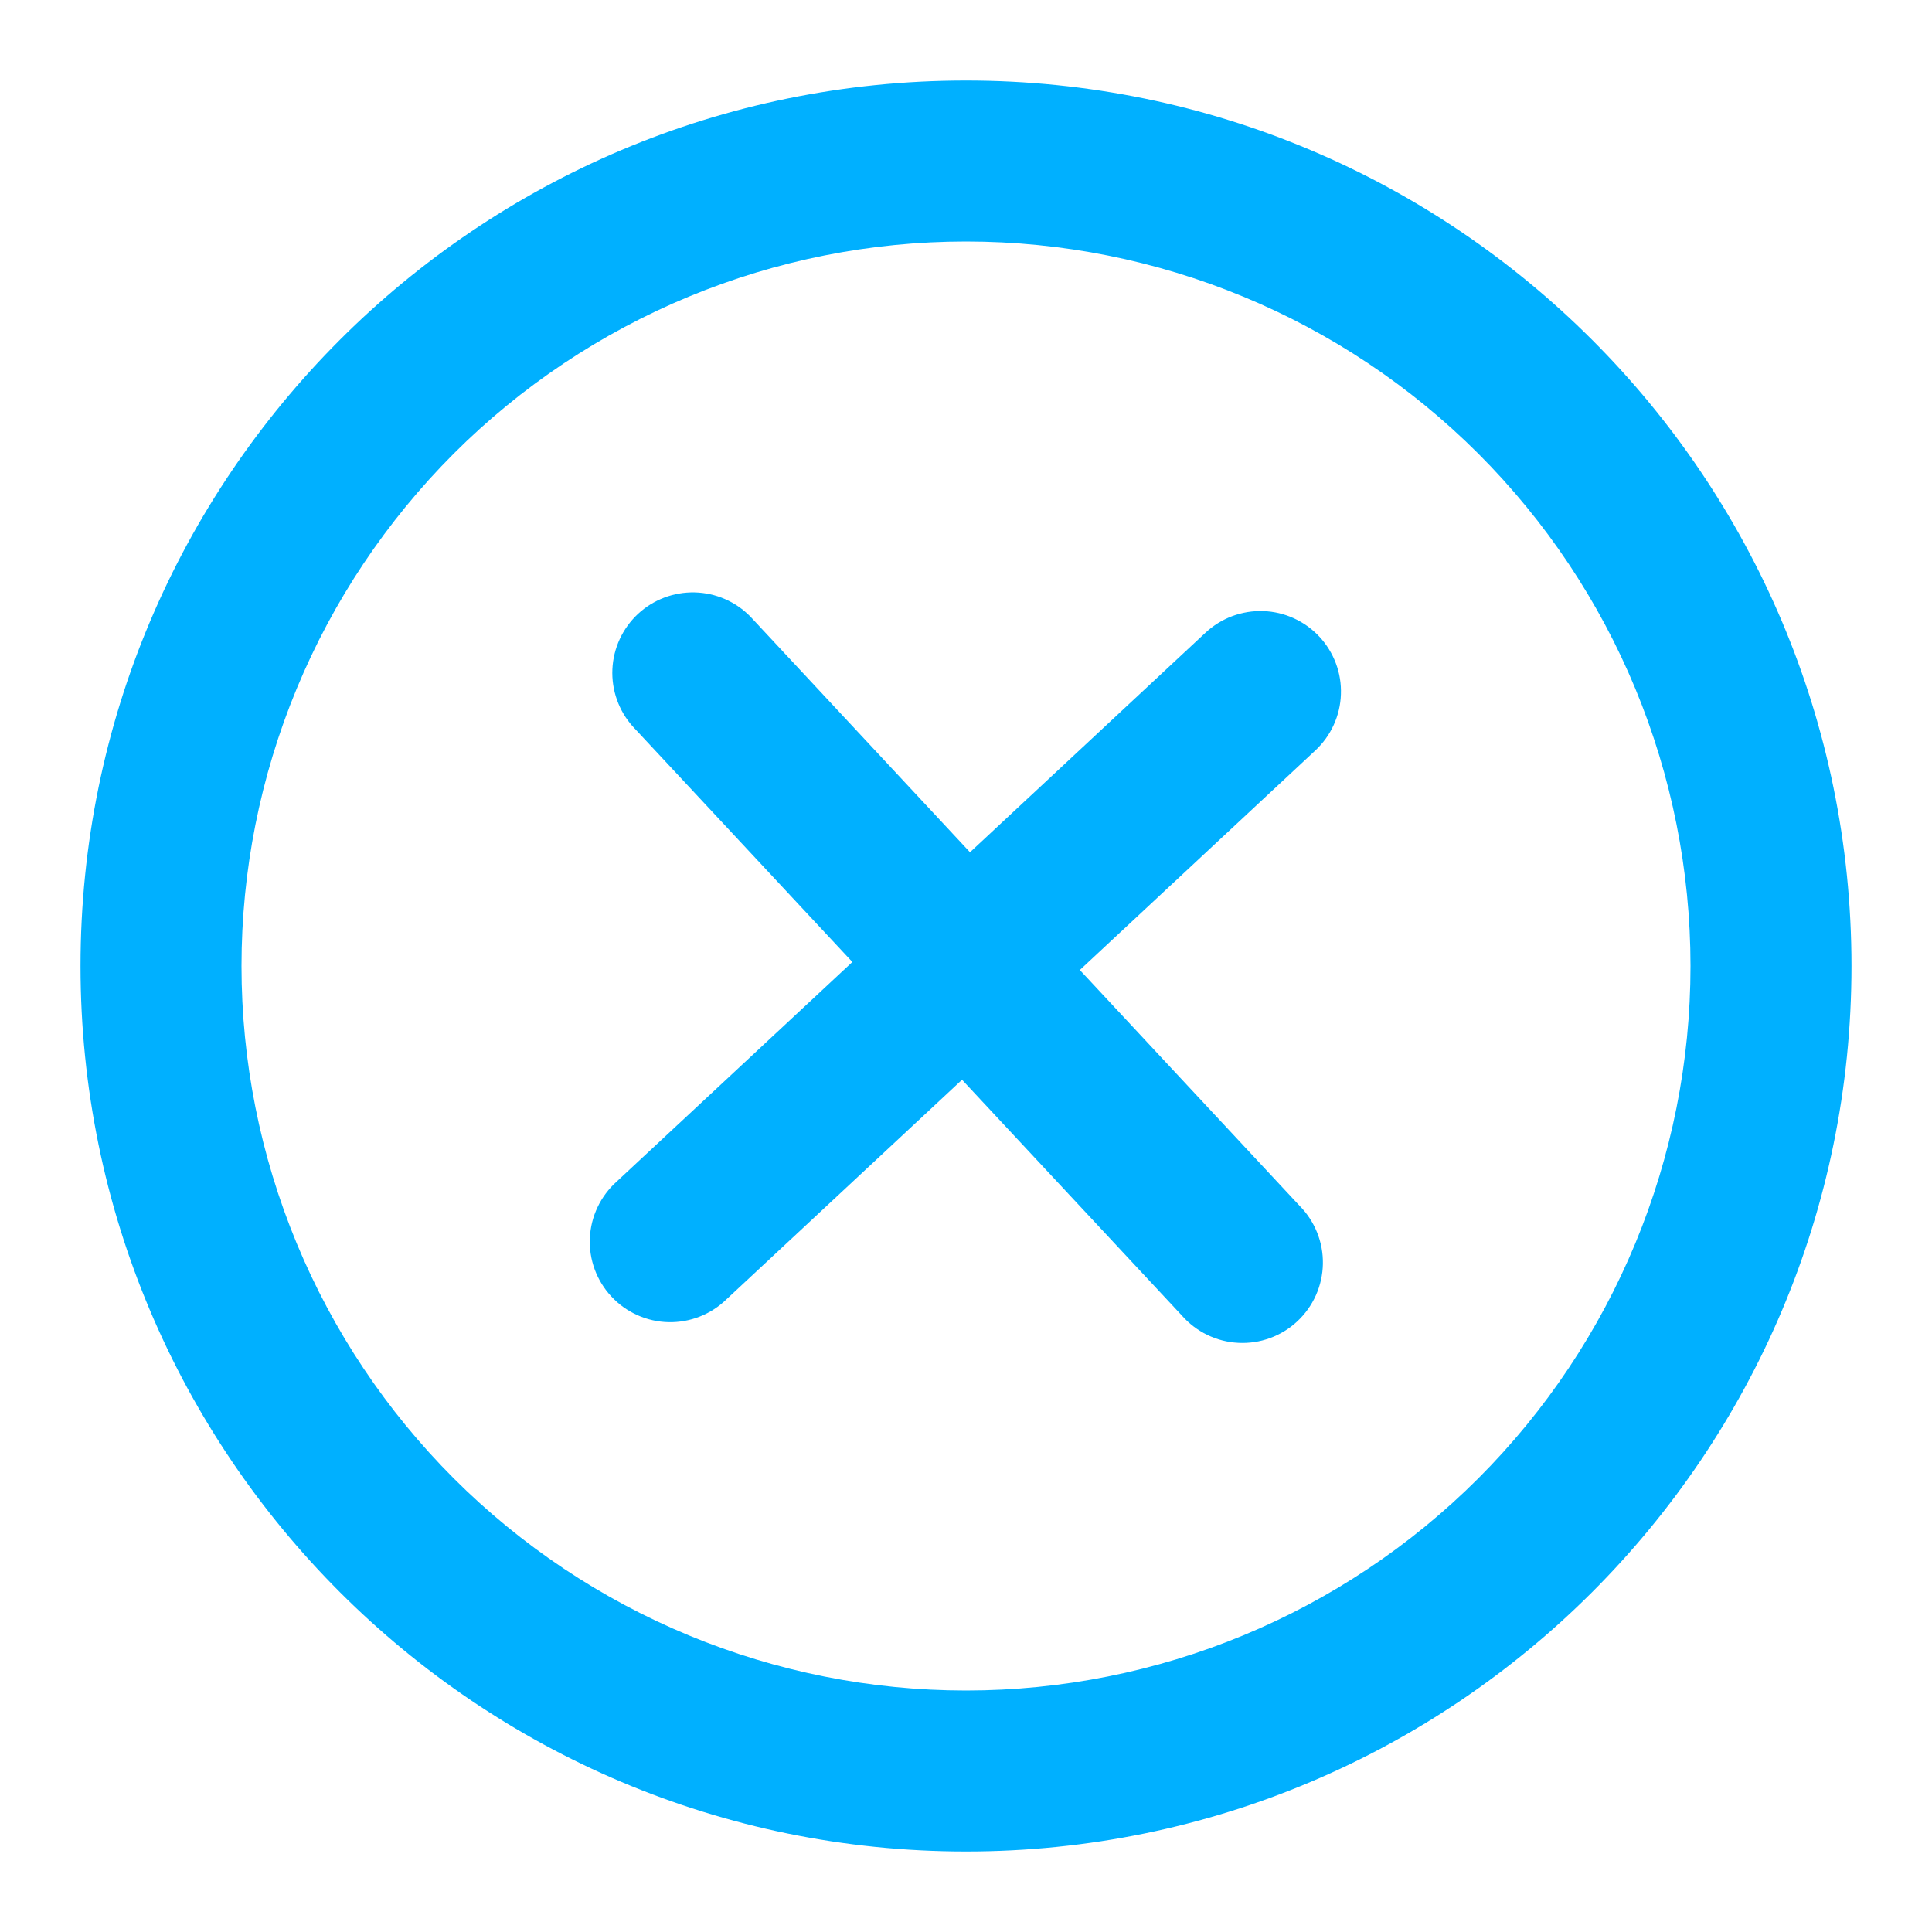 <svg width="40" height="40" viewBox="0 0 40 40" fill="none" xmlns="http://www.w3.org/2000/svg">
<path d="M27.233 15.537C27.393 15.387 27.523 15.208 27.613 15.009C27.704 14.81 27.755 14.595 27.762 14.376C27.77 14.157 27.735 13.939 27.658 13.734C27.581 13.529 27.465 13.341 27.316 13.181C27.167 13.021 26.987 12.892 26.788 12.801C26.589 12.71 26.374 12.659 26.155 12.652C25.936 12.644 25.718 12.68 25.513 12.756C25.308 12.833 25.12 12.949 24.96 13.098L20.083 17.645L15.537 12.767C15.232 12.455 14.818 12.275 14.383 12.265C13.948 12.255 13.526 12.415 13.207 12.712C12.889 13.009 12.699 13.419 12.679 13.854C12.659 14.289 12.81 14.715 13.1 15.04L17.647 19.917L12.768 24.463C12.603 24.611 12.468 24.79 12.373 24.991C12.277 25.191 12.223 25.409 12.212 25.631C12.202 25.853 12.236 26.074 12.313 26.283C12.39 26.491 12.507 26.682 12.659 26.844C12.81 27.007 12.993 27.137 13.195 27.228C13.398 27.319 13.617 27.369 13.838 27.374C14.06 27.379 14.281 27.34 14.488 27.258C14.694 27.177 14.883 27.055 15.042 26.9L19.918 22.355L24.465 27.232C24.612 27.4 24.791 27.538 24.992 27.636C25.193 27.734 25.412 27.791 25.636 27.802C25.859 27.814 26.082 27.781 26.293 27.704C26.503 27.628 26.695 27.51 26.859 27.357C27.023 27.204 27.154 27.02 27.245 26.816C27.336 26.612 27.385 26.391 27.389 26.168C27.393 25.944 27.352 25.722 27.268 25.514C27.184 25.307 27.06 25.118 26.902 24.96L22.357 20.083L27.233 15.537Z" fill="#00B0FF"/>
<path fill-rule="evenodd" clip-rule="evenodd" d="M1.667 20C1.667 9.875 9.875 1.667 20 1.667C30.125 1.667 38.333 9.875 38.333 20C38.333 30.125 30.125 38.333 20 38.333C9.875 38.333 1.667 30.125 1.667 20ZM20 35C18.03 35 16.08 34.612 14.26 33.858C12.44 33.104 10.786 31.999 9.393 30.607C8.001 29.214 6.896 27.56 6.142 25.74C5.388 23.92 5 21.97 5 20C5 18.03 5.388 16.08 6.142 14.26C6.896 12.44 8.001 10.786 9.393 9.393C10.786 8 12.44 6.896 14.26 6.142C16.08 5.388 18.03 5 20 5C23.978 5 27.794 6.58 30.607 9.393C33.42 12.206 35 16.022 35 20C35 23.978 33.42 27.794 30.607 30.607C27.794 33.42 23.978 35 20 35Z" fill="#00B0FF"/>
</svg>
